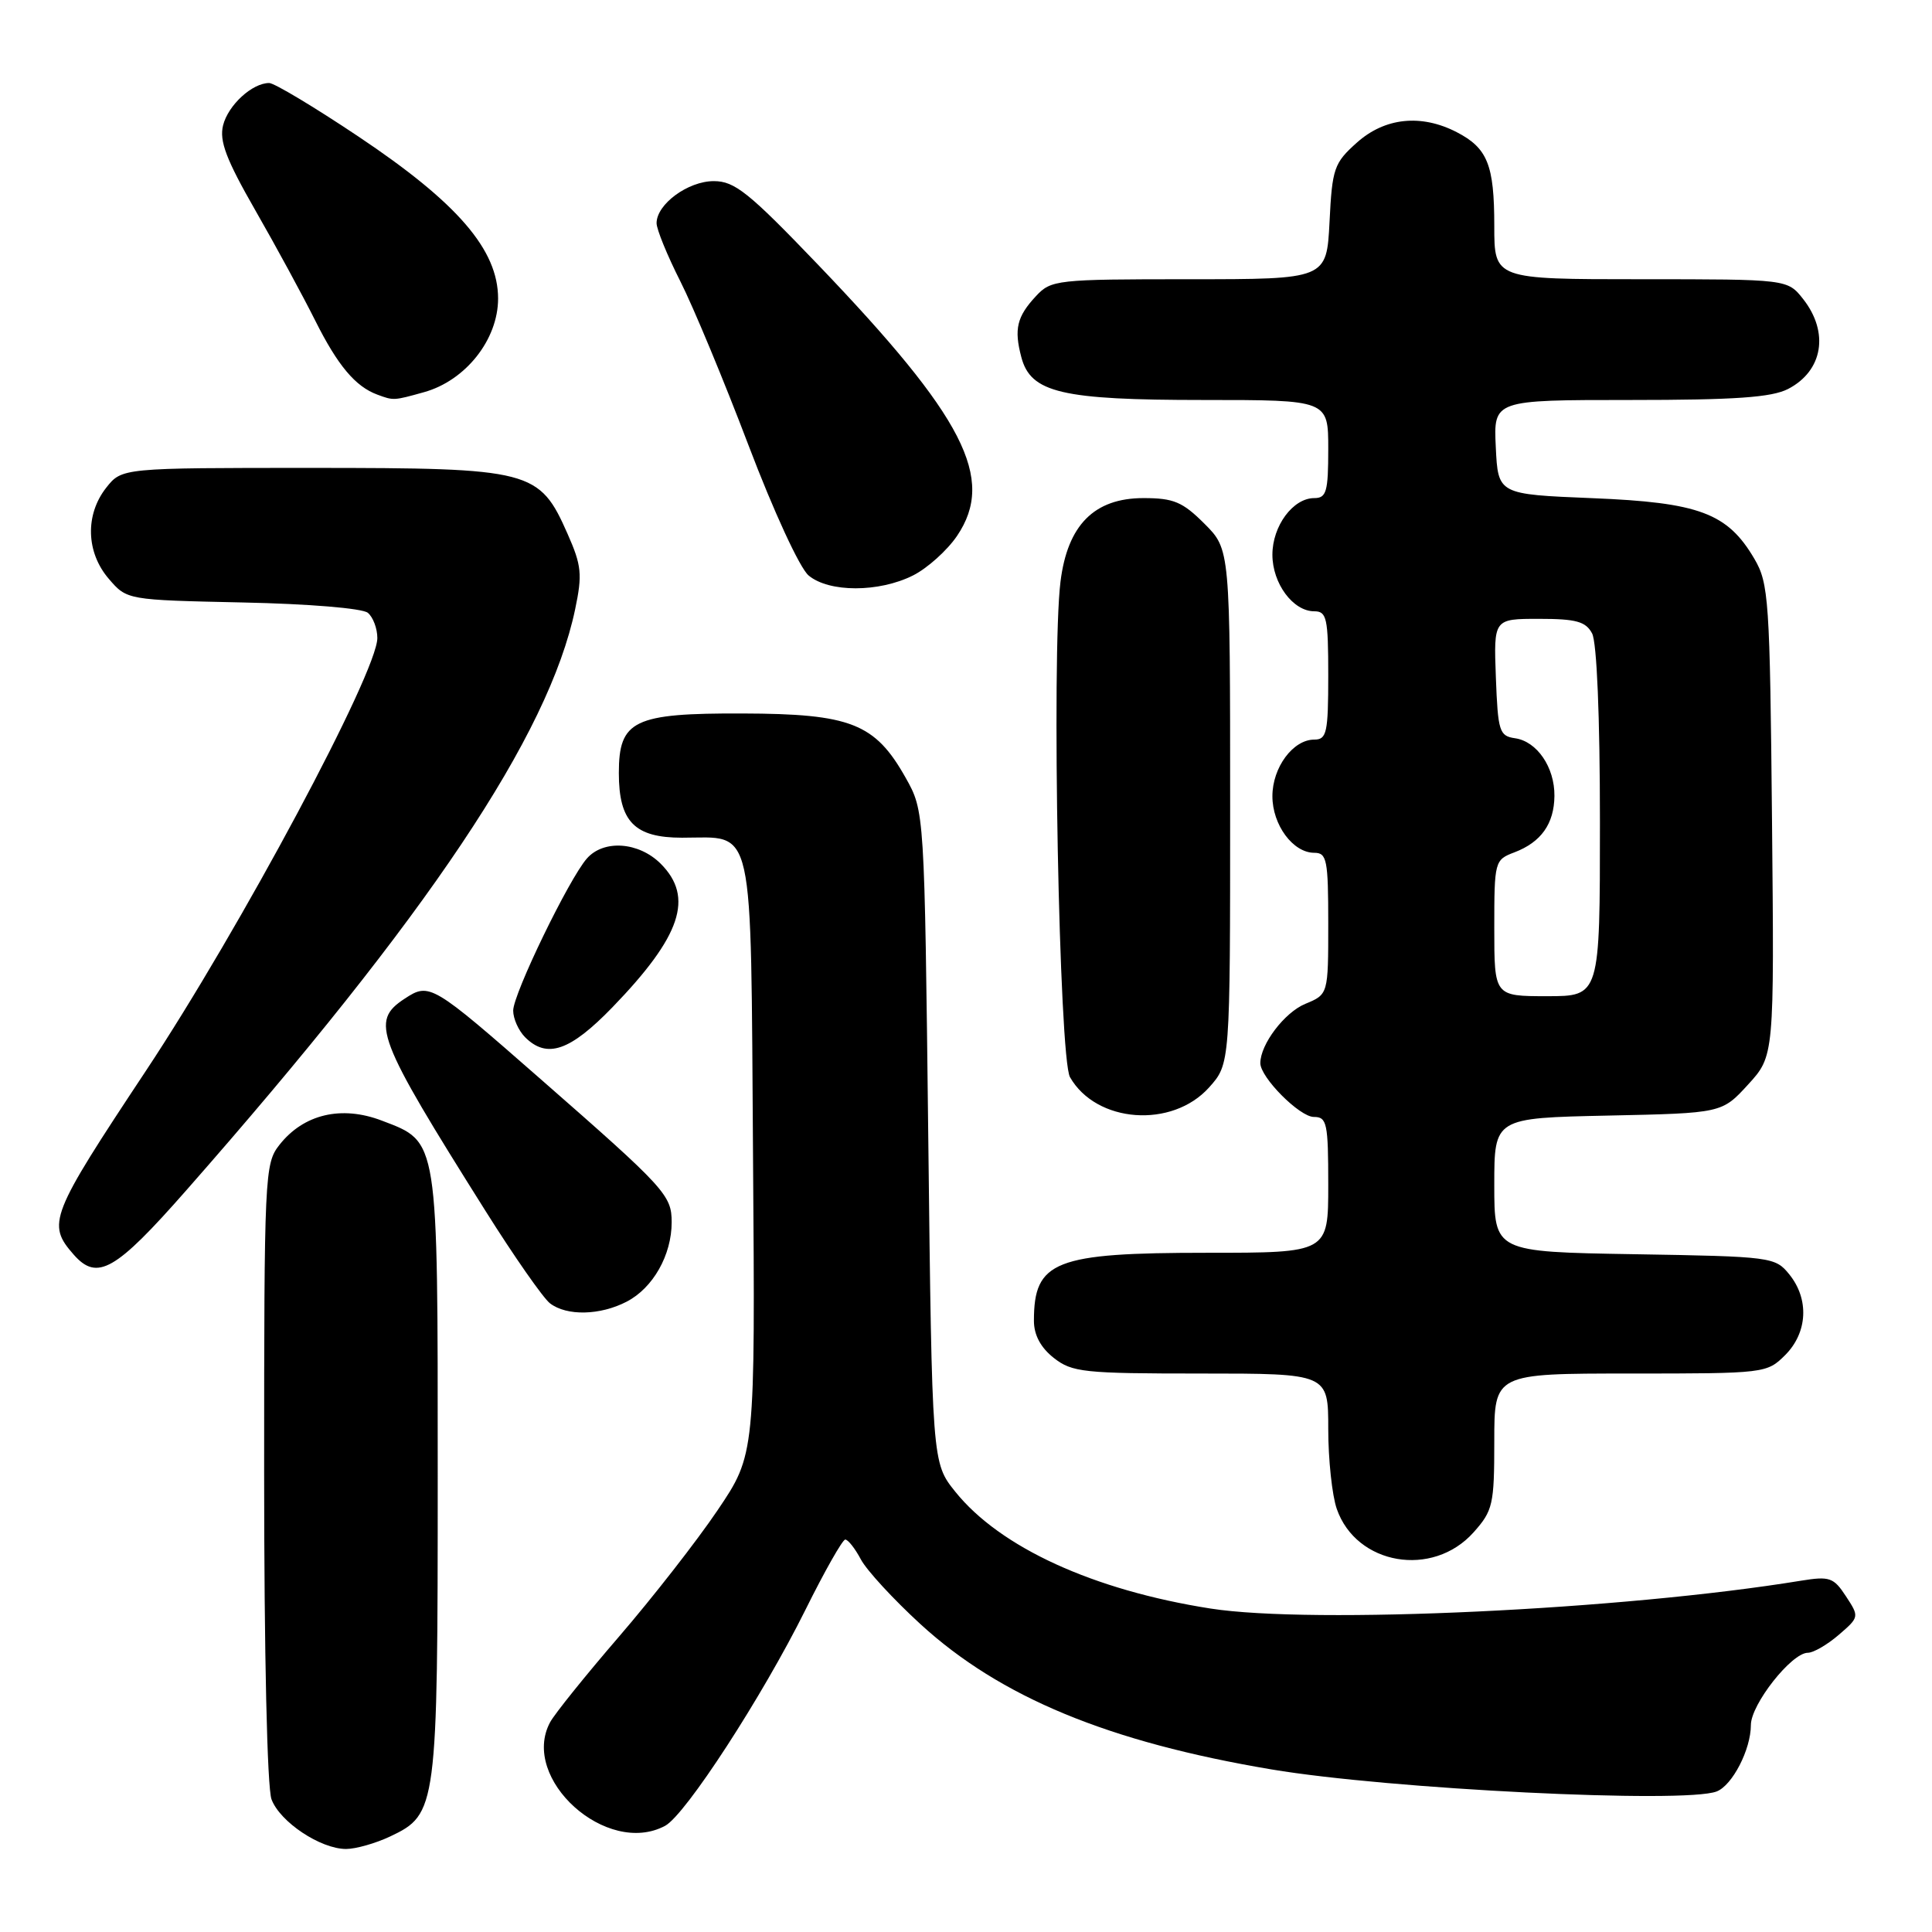 <?xml version="1.0" encoding="UTF-8" standalone="no"?>
<!DOCTYPE svg PUBLIC "-//W3C//DTD SVG 1.1//EN" "http://www.w3.org/Graphics/SVG/1.1/DTD/svg11.dtd" >
<svg xmlns="http://www.w3.org/2000/svg" xmlns:xlink="http://www.w3.org/1999/xlink" version="1.1" viewBox="0 0 256 256">
 <g >
 <path fill="currentColor"
d=" M 51.72 243.33 C 57.90 240.40 58.00 239.62 58.00 195.48 C 58.00 150.55 58.13 151.36 50.60 148.49 C 45.24 146.44 40.22 147.63 37.02 151.71 C 35.07 154.18 35.00 155.68 35.00 195.07 C 35.00 219.15 35.40 236.92 35.98 238.43 C 37.11 241.43 42.47 244.99 45.85 245.00 C 47.14 245.00 49.78 244.25 51.72 243.33 Z  M 88.13 241.93 C 90.83 240.49 101.02 224.79 106.72 213.32 C 109.26 208.20 111.64 204.00 112.00 204.00 C 112.37 204.00 113.30 205.18 114.07 206.63 C 114.84 208.08 118.40 211.94 121.98 215.22 C 132.54 224.89 146.88 230.83 168.50 234.46 C 184.07 237.08 223.19 239.01 227.46 237.38 C 229.54 236.58 232.00 231.82 232.00 228.58 C 232.00 225.84 237.39 219.00 239.55 219.00 C 240.29 219.00 242.13 217.93 243.64 216.63 C 246.37 214.28 246.38 214.23 244.60 211.52 C 242.97 209.02 242.43 208.84 238.65 209.45 C 215.00 213.32 173.93 215.25 160.40 213.14 C 144.88 210.71 132.52 205.05 126.58 197.66 C 123.50 193.82 123.50 193.82 123.00 150.66 C 122.50 107.50 122.50 107.50 120.00 103.05 C 115.95 95.85 112.73 94.58 98.40 94.54 C 83.97 94.49 82.00 95.44 82.00 102.43 C 82.00 108.87 84.08 111.00 90.37 111.00 C 100.08 111.00 99.46 108.20 99.78 153.29 C 100.07 192.73 100.07 192.73 95.08 200.12 C 92.34 204.18 86.46 211.71 82.03 216.85 C 77.59 222.00 73.48 227.11 72.89 228.21 C 68.88 235.69 80.40 246.07 88.13 241.93 Z  M 195.25 203.05 C 197.82 200.17 198.00 199.37 198.00 190.98 C 198.00 182.00 198.00 182.00 216.05 182.00 C 233.87 182.00 234.12 181.97 236.55 179.55 C 239.52 176.57 239.75 172.15 237.09 168.86 C 235.23 166.56 234.74 166.49 216.59 166.19 C 198.00 165.88 198.00 165.88 198.00 157.01 C 198.00 148.14 198.00 148.14 213.08 147.82 C 228.16 147.50 228.16 147.50 231.63 143.71 C 235.10 139.91 235.10 139.91 234.80 108.71 C 234.52 79.42 234.37 77.29 232.46 74.04 C 228.91 67.99 225.16 66.58 211.00 66.01 C 198.50 65.50 198.50 65.50 198.20 59.25 C 197.90 53.00 197.90 53.00 216.00 53.00 C 229.93 53.00 234.75 52.66 236.93 51.54 C 241.55 49.15 242.40 44.05 238.93 39.63 C 236.85 37.00 236.85 37.00 217.43 37.00 C 198.00 37.00 198.00 37.00 198.00 29.93 C 198.00 21.84 197.11 19.63 193.02 17.51 C 188.31 15.08 183.50 15.58 179.79 18.90 C 176.77 21.60 176.52 22.30 176.17 29.40 C 175.78 37.00 175.78 37.00 157.57 37.00 C 139.96 37.00 139.28 37.08 137.26 39.25 C 134.74 41.96 134.35 43.61 135.33 47.32 C 136.57 52.04 140.65 53.00 159.47 53.00 C 176.00 53.00 176.00 53.00 176.00 59.50 C 176.00 65.15 175.76 66.00 174.15 66.00 C 171.33 66.00 168.60 69.69 168.60 73.50 C 168.60 77.31 171.33 81.00 174.15 81.00 C 175.80 81.00 176.00 81.90 176.00 89.50 C 176.00 97.10 175.80 98.00 174.15 98.00 C 171.33 98.00 168.60 101.69 168.60 105.50 C 168.60 109.31 171.33 113.00 174.15 113.00 C 175.82 113.00 176.00 113.93 176.00 122.38 C 176.00 131.76 176.00 131.76 172.95 133.02 C 170.20 134.16 167.00 138.38 167.00 140.87 C 167.00 142.77 172.21 148.00 174.09 148.00 C 175.83 148.00 176.00 148.81 176.00 157.00 C 176.00 166.00 176.00 166.00 159.95 166.00 C 139.74 166.00 137.00 167.08 137.00 175.01 C 137.00 176.89 137.89 178.56 139.63 179.93 C 142.06 181.84 143.59 182.00 159.13 182.00 C 176.00 182.00 176.00 182.00 176.00 189.35 C 176.00 193.39 176.51 198.16 177.13 199.94 C 179.72 207.38 189.83 209.11 195.25 203.05 Z  M 83.03 172.48 C 86.52 170.68 89.00 166.31 89.00 161.95 C 89.00 158.37 88.18 157.47 71.65 143.00 C 57.21 130.35 56.91 130.17 53.62 132.33 C 49.04 135.33 49.83 137.40 64.31 160.42 C 68.13 166.50 71.99 172.02 72.88 172.70 C 75.10 174.40 79.52 174.30 83.03 172.48 Z  M 24.66 157.75 C 56.76 121.26 72.71 97.42 76.21 80.73 C 77.18 76.12 77.06 74.93 75.22 70.77 C 71.46 62.26 70.47 62.01 41.32 62.00 C 16.15 62.00 16.15 62.00 14.07 64.63 C 11.26 68.21 11.40 73.19 14.41 76.69 C 16.82 79.50 16.82 79.50 32.15 79.83 C 40.85 80.01 48.02 80.60 48.74 81.20 C 49.43 81.77 50.00 83.28 50.00 84.54 C 50.00 89.07 31.81 123.08 19.32 141.91 C 6.60 161.10 6.18 162.16 9.77 166.25 C 12.88 169.78 15.29 168.41 24.66 157.75 Z  M 160.22 144.08 C 163.00 140.97 163.00 140.97 163.00 106.88 C 163.00 72.80 163.00 72.80 159.60 69.40 C 156.70 66.50 155.51 66.00 151.52 66.00 C 144.99 66.00 141.45 69.57 140.52 77.08 C 139.32 86.76 140.34 140.23 141.78 142.73 C 145.26 148.83 155.32 149.56 160.22 144.08 Z  M 81.15 133.47 C 90.25 124.06 91.99 118.90 87.55 114.45 C 84.64 111.55 80.00 111.22 77.77 113.75 C 75.40 116.43 68.00 131.70 68.00 133.91 C 68.00 134.98 68.71 136.56 69.57 137.43 C 72.47 140.33 75.52 139.28 81.15 133.47 Z  M 120.98 76.25 C 122.89 75.29 125.52 72.92 126.82 71.00 C 131.94 63.41 127.78 55.31 108.39 35.07 C 99.21 25.49 97.35 24.00 94.58 24.00 C 91.16 24.00 87.00 27.06 87.00 29.57 C 87.00 30.39 88.42 33.86 90.15 37.28 C 91.88 40.70 95.94 50.47 99.18 59.00 C 102.51 67.77 105.97 75.26 107.14 76.25 C 109.84 78.52 116.46 78.52 120.98 76.25 Z  M 56.17 51.97 C 61.69 50.44 66.00 45.00 66.00 39.56 C 66.00 33.10 60.64 26.88 47.49 18.09 C 41.66 14.19 36.34 11.00 35.67 11.00 C 33.42 11.00 30.24 13.92 29.56 16.60 C 29.04 18.68 29.97 21.13 33.84 27.88 C 36.56 32.62 40.13 39.20 41.78 42.50 C 44.75 48.43 47.09 51.22 50.00 52.29 C 52.16 53.09 52.15 53.09 56.17 51.97 Z  M 198.00 122.98 C 198.00 114.12 198.05 113.93 200.67 112.94 C 204.21 111.59 205.93 109.16 205.97 105.47 C 206.01 101.67 203.66 98.23 200.74 97.82 C 198.67 97.52 198.48 96.91 198.21 89.75 C 197.92 82.00 197.92 82.00 203.92 82.00 C 208.84 82.00 210.12 82.35 210.96 83.93 C 211.59 85.11 212.00 94.95 212.00 108.93 C 212.00 132.00 212.00 132.00 205.00 132.00 C 198.00 132.00 198.00 132.00 198.00 122.98 Z "/>
</g>
</svg>